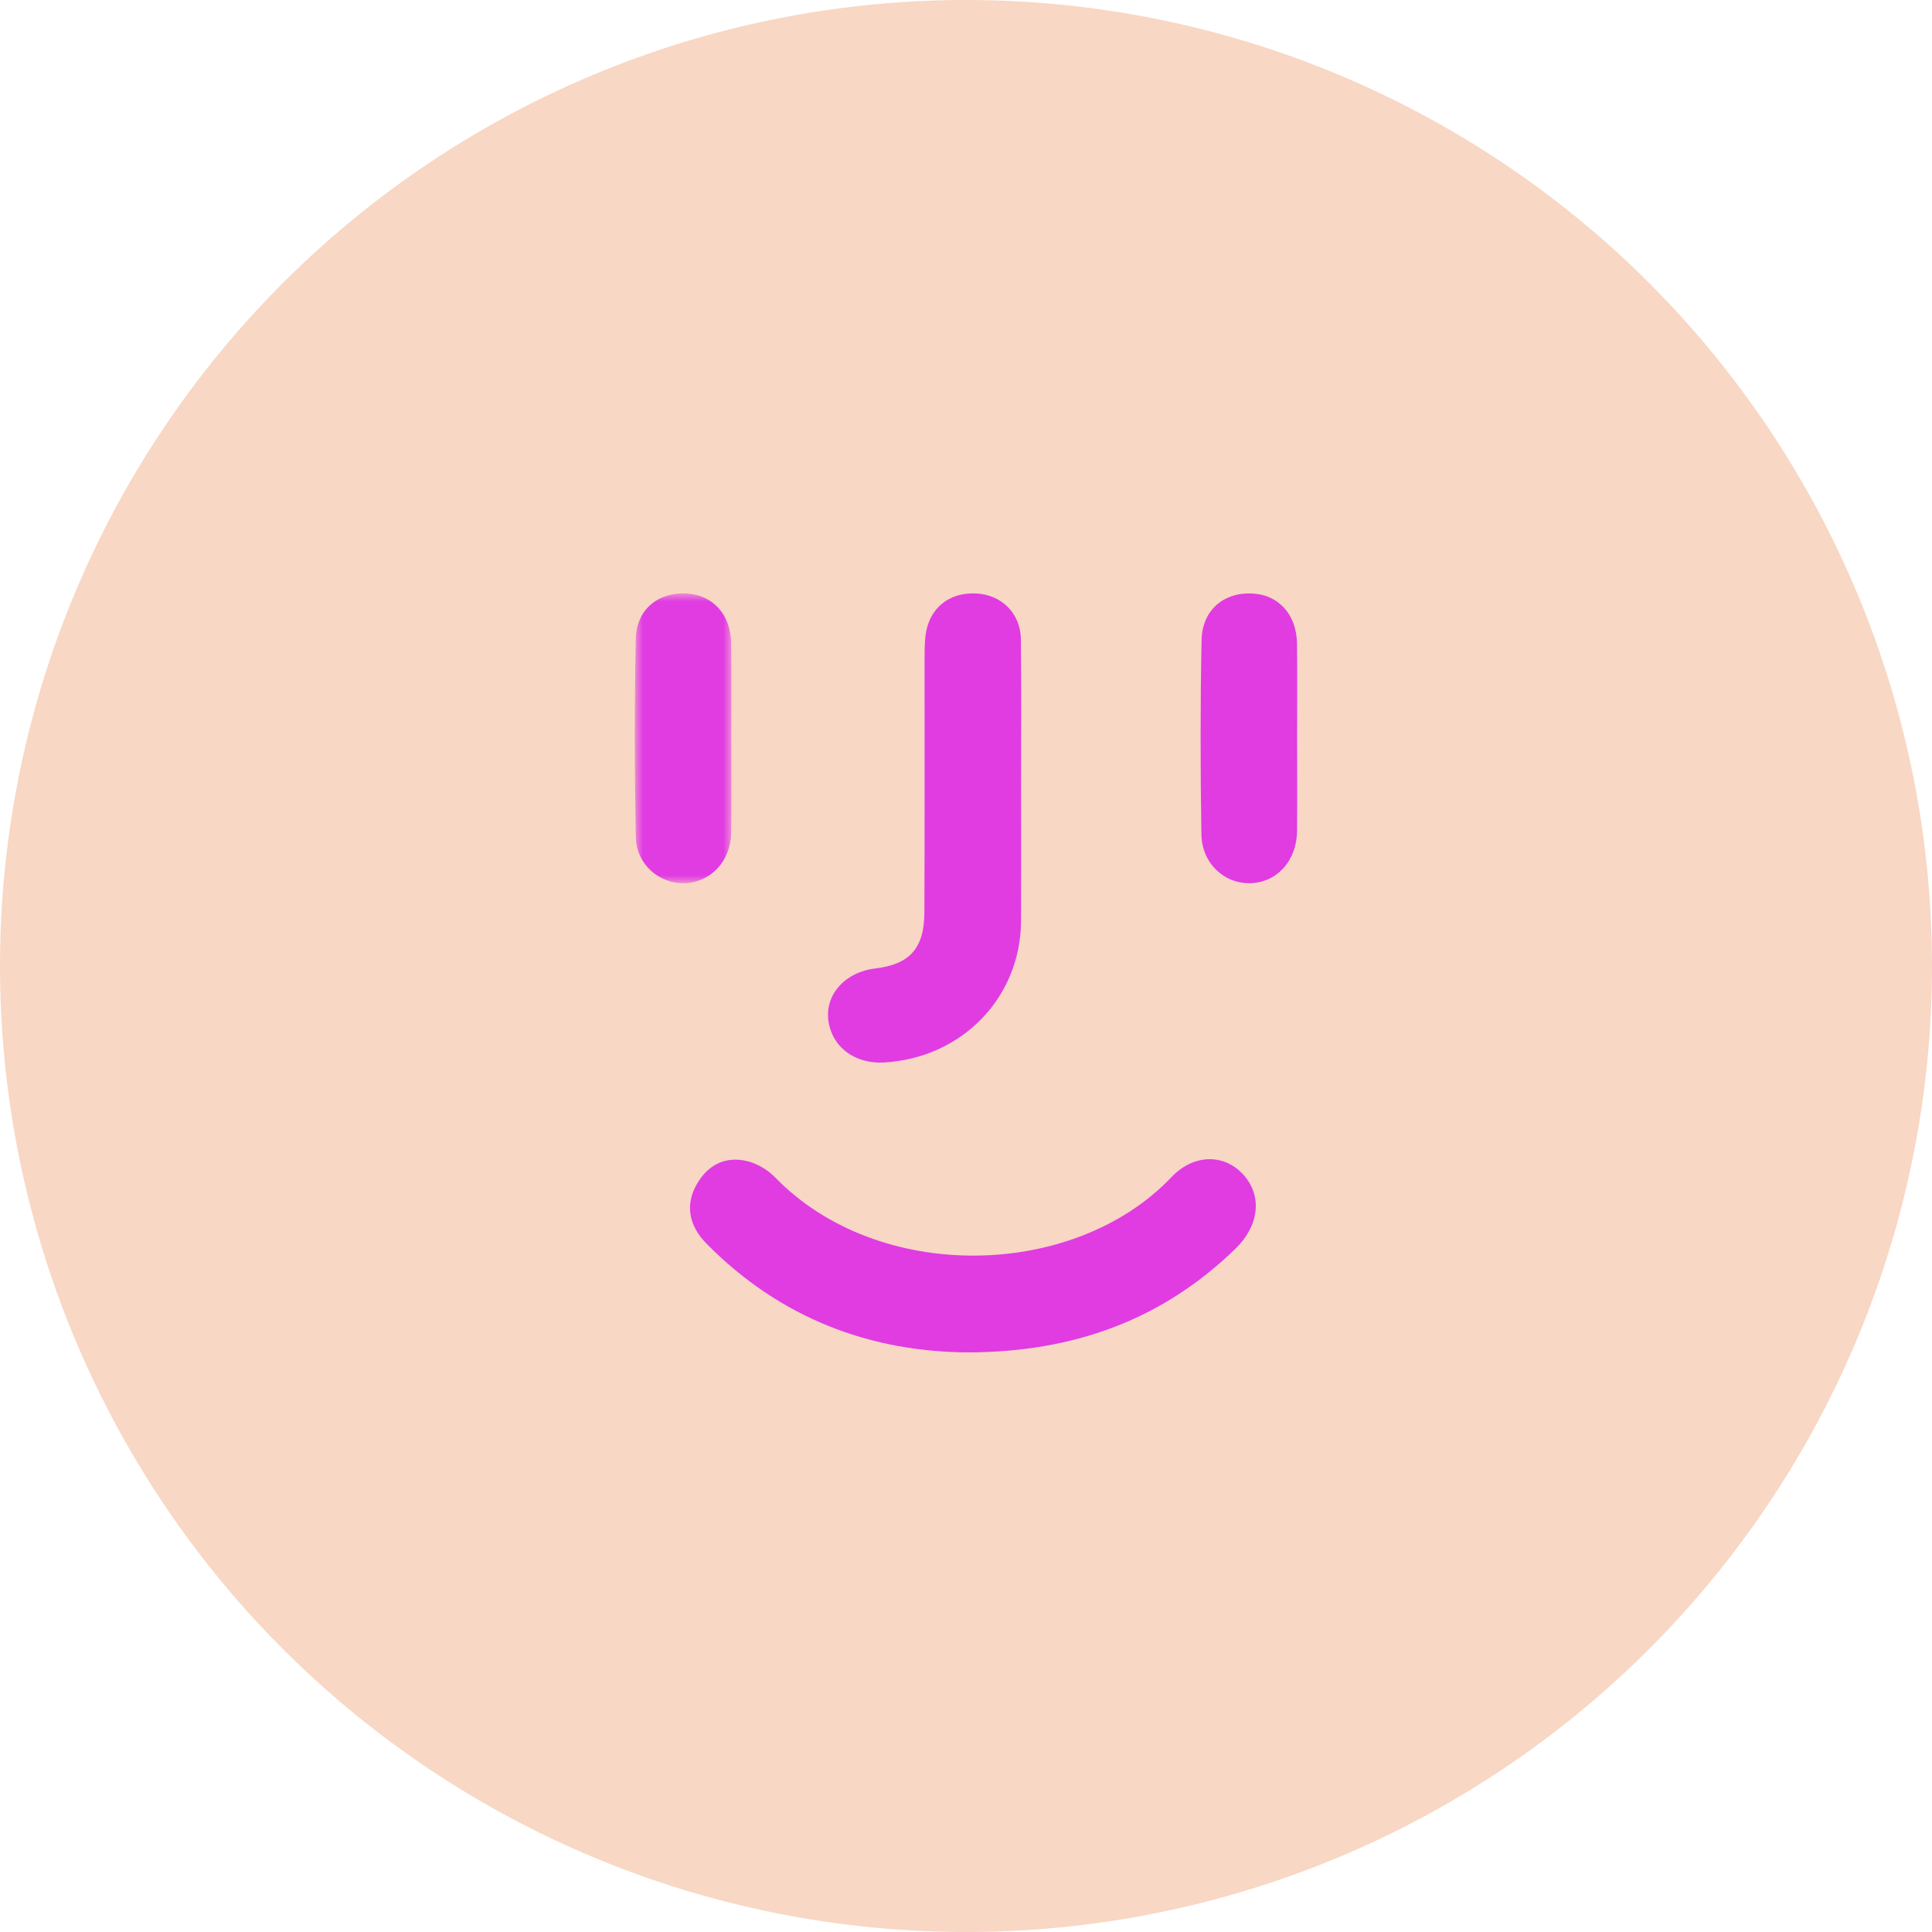 <?xml version="1.0" encoding="UTF-8"?>
<svg width="120px" height="120px" viewBox="0 0 120 120" version="1.1" xmlns="http://www.w3.org/2000/svg" xmlns:xlink="http://www.w3.org/1999/xlink">
    <title>D547D7DA-E722-4543-A6C0-462FA3CB37AD</title>
    <defs>
        <polygon id="path-1" points="0 0 6 0 6 18 0 18"></polygon>
    </defs>
    <g id="LOGIN/MEMBER" stroke="none" stroke-width="1" fill="none" fill-rule="evenodd">
        <g id="LOGIN/join_finish" transform="translate(-40, -124)">
            <g id="Group" transform="translate(40, 124)">
                <circle id="Oval" fill="#F8D7C4" cx="60" cy="60" r="60"></circle>
                <g id="Group-10" transform="translate(39.429, 36.857)">
                    <path d="M20.701,47.143 C14.632,47.112 9.032,45.036 4.451,40.386 C3.326,39.245 3.135,37.939 3.85,36.696 C4.553,35.472 5.644,34.94 6.98,35.264 C7.606,35.415 8.262,35.803 8.717,36.273 C15.084,42.848 27.24,42.661 33.336,36.254 C34.744,34.775 36.651,34.814 37.819,36.126 C38.98,37.432 38.788,39.267 37.307,40.705 C32.743,45.135 27.25,47.125 20.701,47.143" id="Fill-1" fill="#E03CE2"></path>
                    <path d="M23.994,12.012 C23.994,14.789 24.005,17.565 23.991,20.341 C23.968,25.1 20.331,28.853 15.486,29.136 C13.644,29.243 12.211,28.147 12.018,26.484 C11.833,24.883 13.087,23.512 14.937,23.295 C17.068,23.044 17.977,22.05 17.987,19.813 C18.01,14.578 17.994,9.344 17.998,4.11 C17.999,3.61 17.996,3.106 18.058,2.611 C18.268,0.93 19.508,-0.082 21.21,0.005 C22.79,0.087 23.962,1.241 23.981,2.864 C24.017,5.913 23.991,8.962 23.994,12.012" id="Fill-3" fill="#E03CE2"></path>
                    <g id="Group-7">
                        <mask id="mask-2" fill="white">
                            <use xlink:href="#path-1"></use>
                        </mask>
                        <g id="Clip-6"></g>
                        <path d="M5.993,8.973 C5.993,10.936 6.013,12.898 5.987,14.86 C5.963,16.633 4.716,17.953 3.081,17.999 C1.517,18.043 0.096,16.832 0.063,15.137 C-0.017,11.028 -0.024,6.915 0.062,2.806 C0.1,0.993 1.471,-0.091 3.219,0.006 C4.844,0.096 5.963,1.314 5.986,3.086 C6.012,5.048 5.992,7.011 5.993,8.973" id="Fill-5" fill="#E03CE2" mask="url(#mask-2)"></path>
                    </g>
                    <path d="M41.136,9.015 C41.136,10.931 41.151,12.846 41.132,14.761 C41.114,16.624 39.865,17.979 38.189,18 C36.579,18.019 35.22,16.754 35.192,14.957 C35.127,10.942 35.123,6.923 35.202,2.907 C35.238,1.067 36.542,-0.049 38.268,0.002 C39.958,0.051 41.109,1.286 41.131,3.13 C41.154,5.091 41.136,7.053 41.136,9.015" id="Fill-8" fill="#E03CE2"></path>
                </g>
            </g>
        </g>
    </g>
</svg>